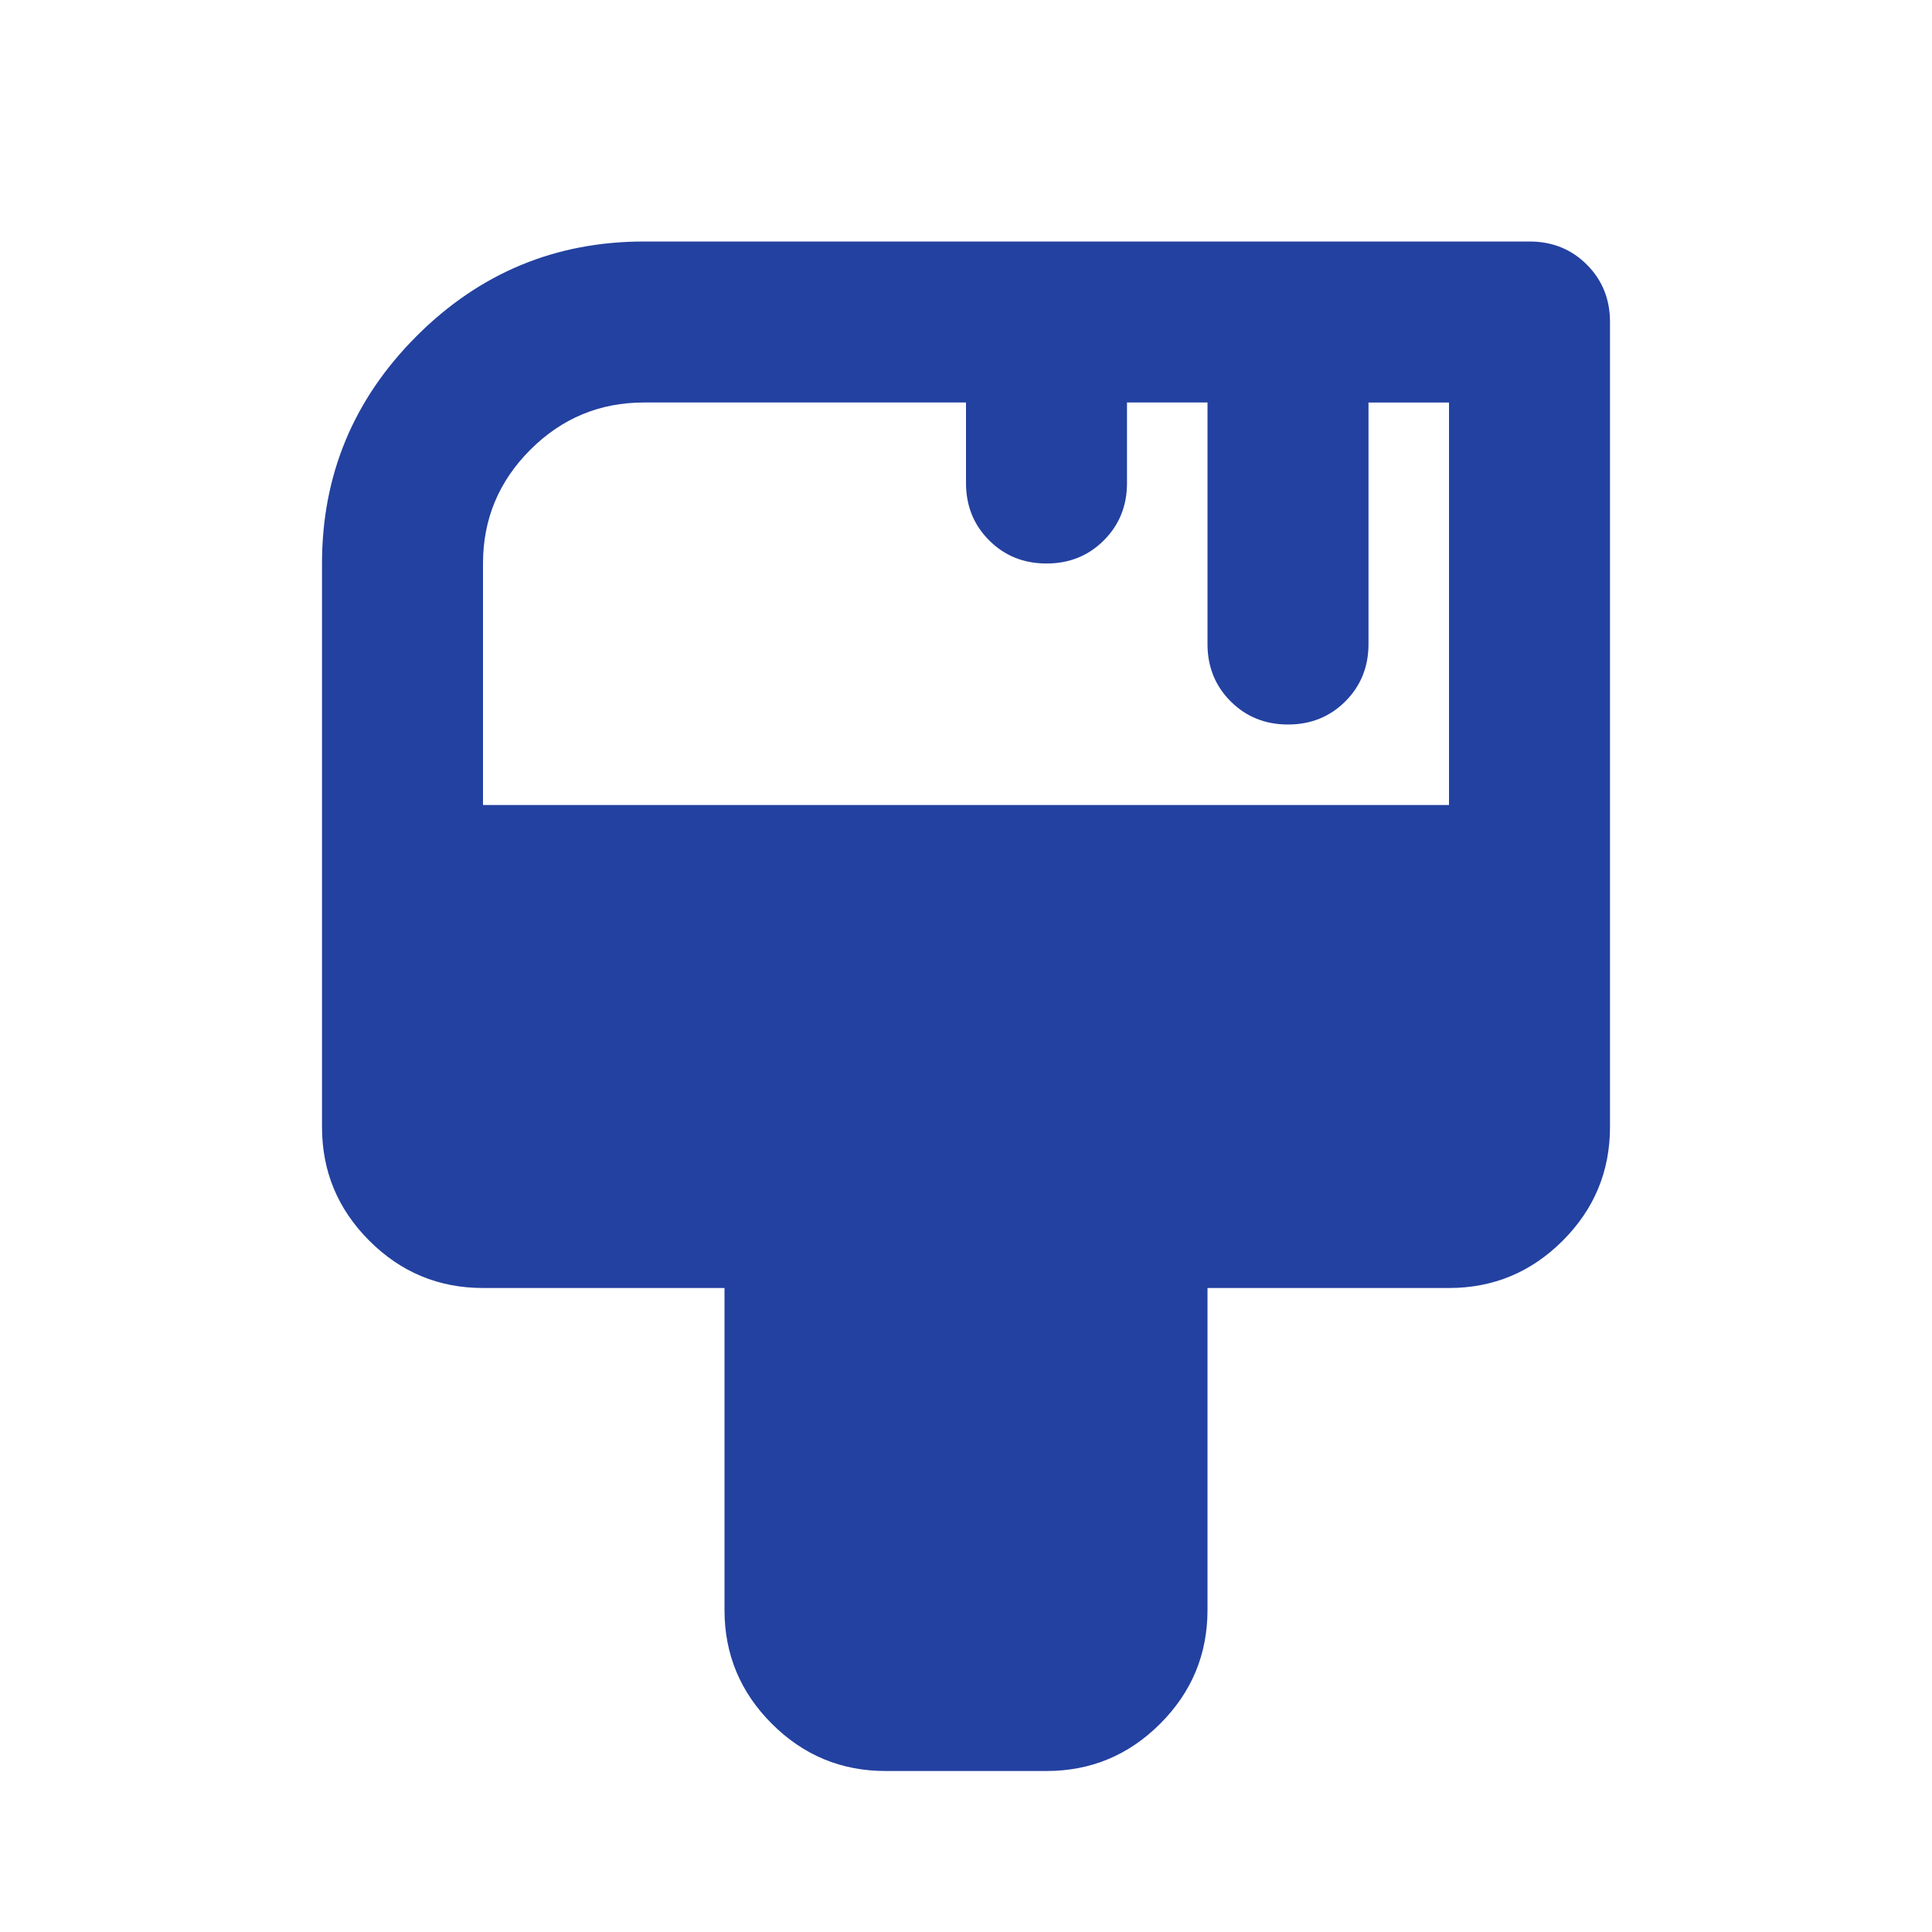 <svg xmlns="http://www.w3.org/2000/svg" height="24px" viewBox="0 -960 960 960" width="24px" fill="#2341a0"><path d="M440-80q-33 0-56.5-23.5T360-160v-160H240q-33 0-56.5-23.5T160-400v-280q0-66 47-113t113-47h440q17 0 28.5 11.5T800-800v400q0 33-23.5 56.5T720-320H600v160q0 33-23.5 56.5T520-80h-80ZM240-560h480v-200h-40v120q0 17-11.5 28.5T640-600q-17 0-28.5-11.5T600-640v-120h-40v40q0 17-11.5 28.5T520-680q-17 0-28.5-11.5T480-720v-40H320q-33 0-56.5 23.5T240-680v120Z"/></svg>
